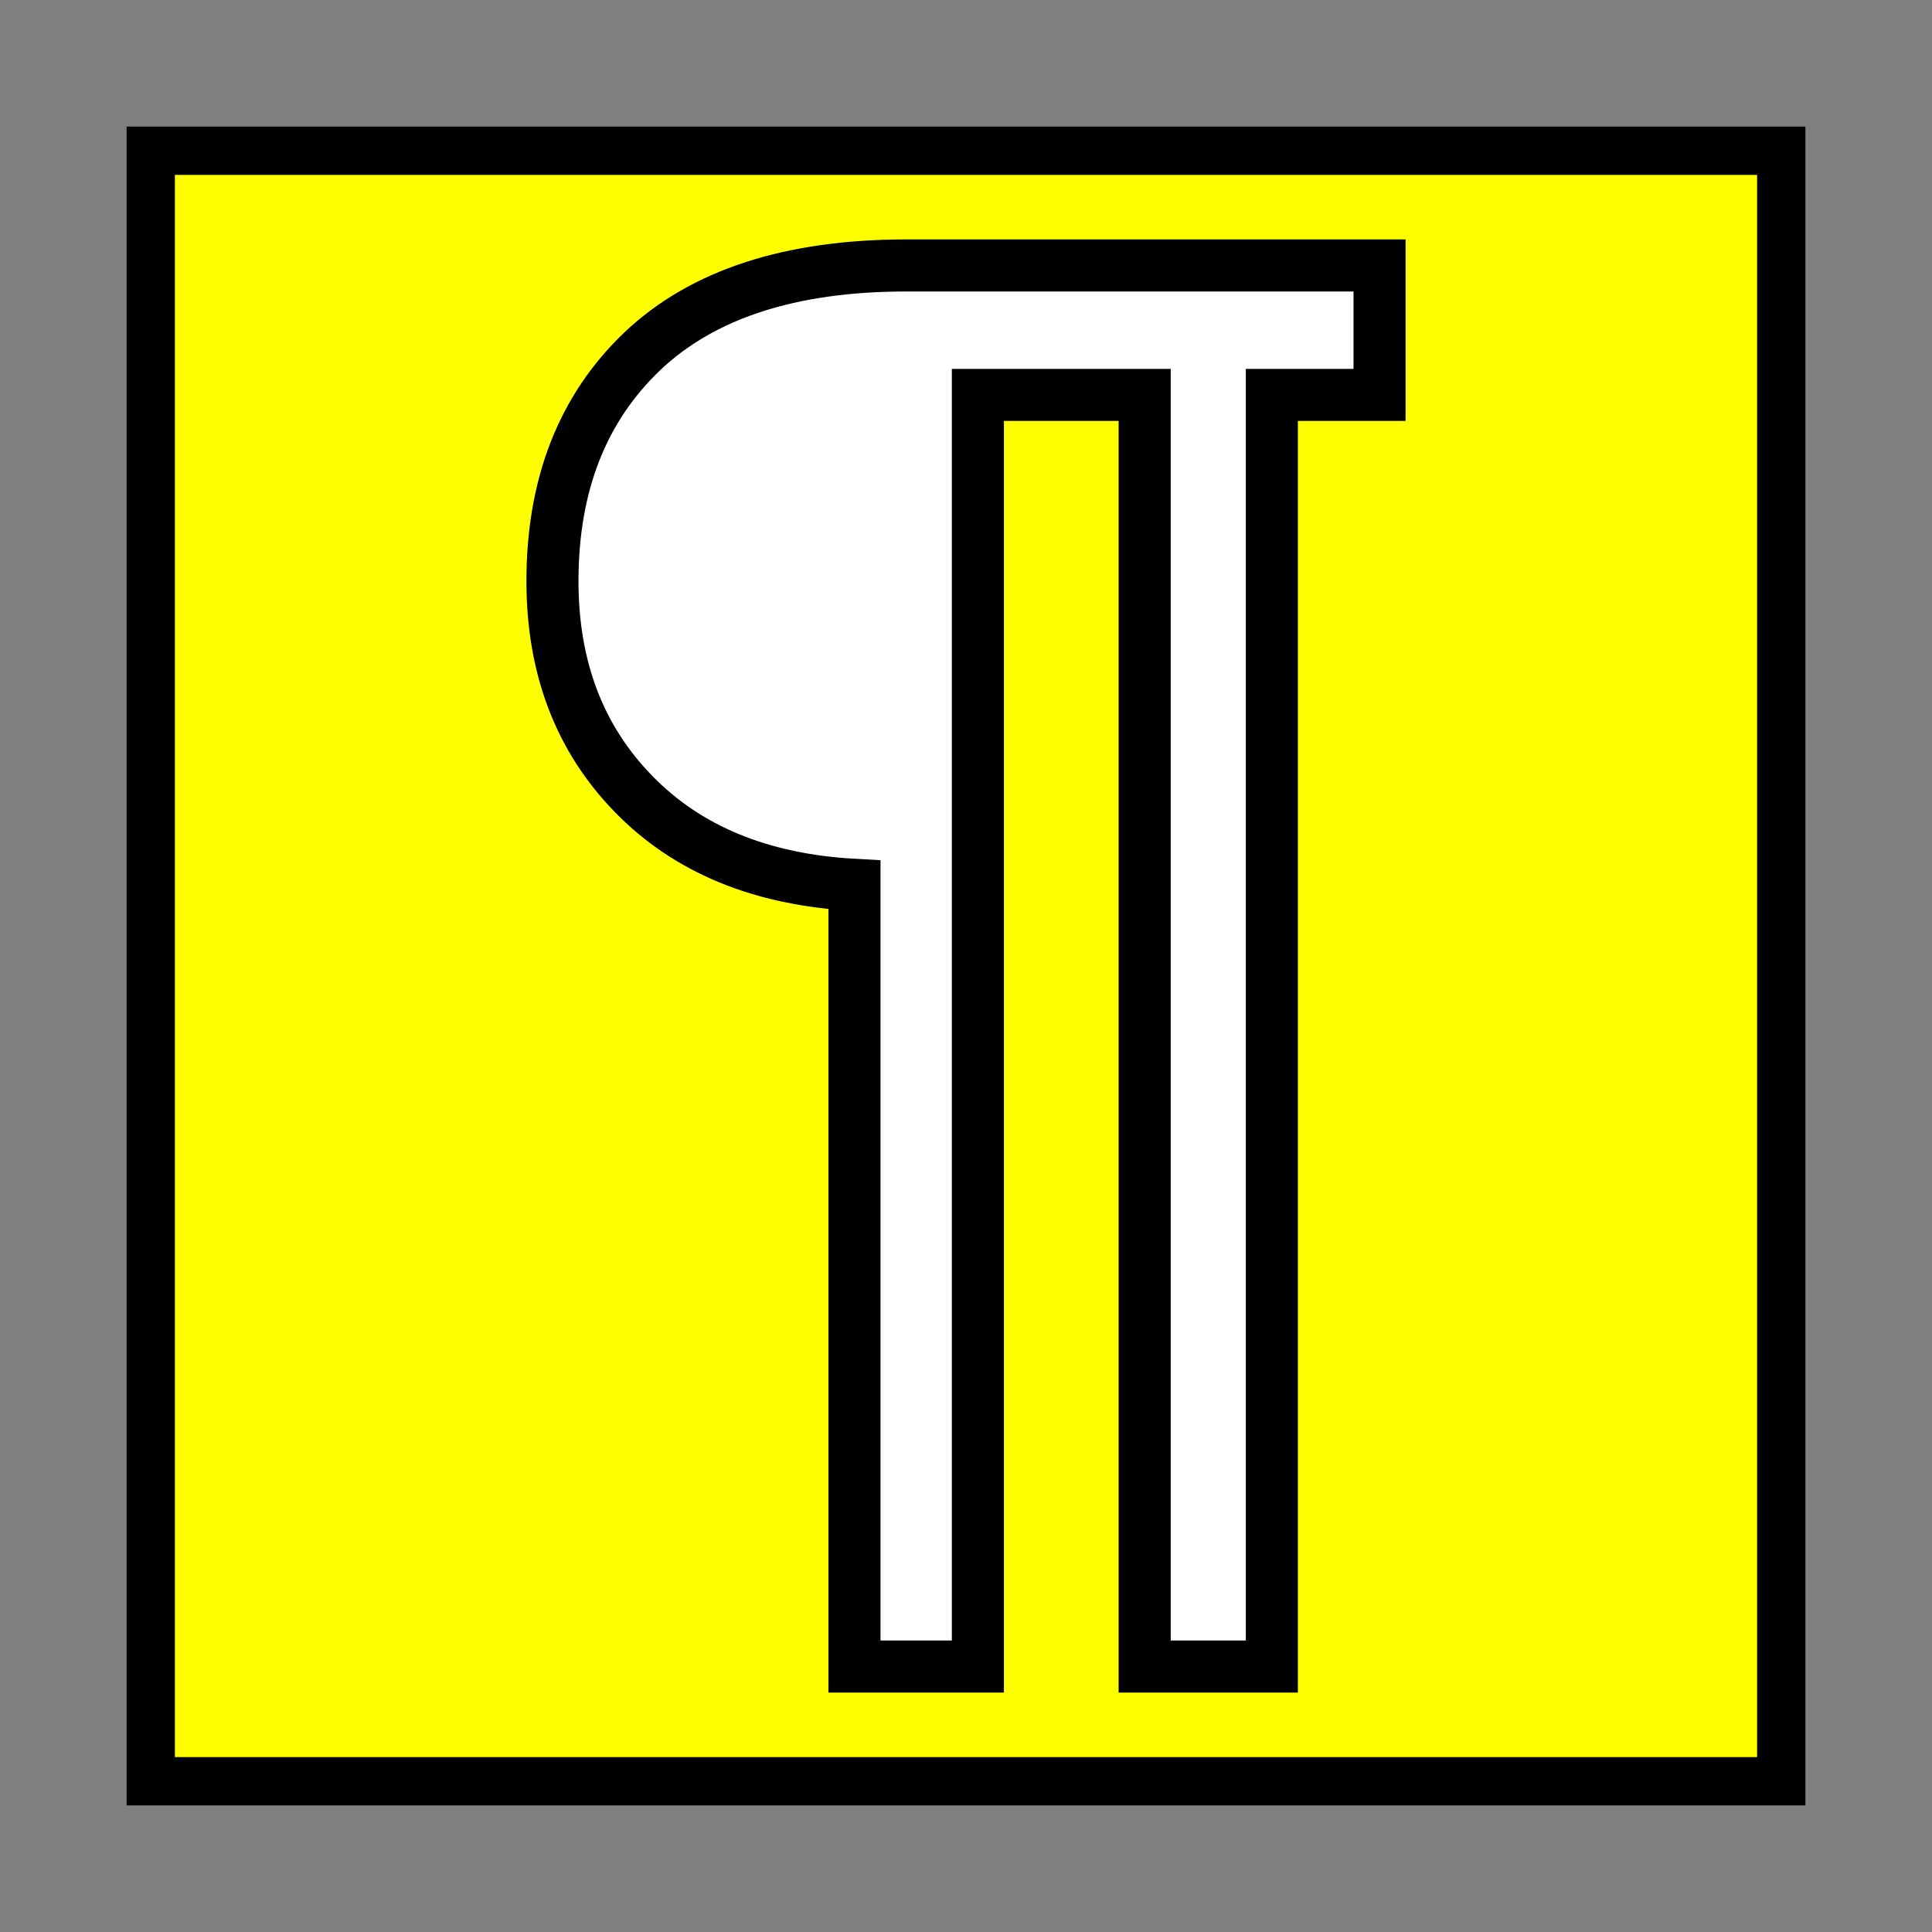 <?xml version="1.0" encoding="UTF-8"?>
<svg xmlns="http://www.w3.org/2000/svg" xmlns:xlink="http://www.w3.org/1999/xlink" width="40" height="40" viewBox="0 0 40 40">
<rect x="0" y="0" width="40" height="40" fill="#808080" stroke="none"/>
<path fill-rule="evenodd" fill="rgb(100%, 100%, 0%)" fill-opacity="1" stroke-width="1" stroke-linecap="butt" stroke-linejoin="miter" stroke="rgb(0%, 0%, 0%)" stroke-opacity="1" stroke-miterlimit="4" d="M 3.121 3.121 L 36.879 3.121 L 36.879 36.879 L 3.121 36.879 Z M 3.121 3.121 "/>
<path fill-rule="nonzero" fill="rgb(100%, 100%, 100%)" fill-opacity="1" stroke-width="1.078" stroke-linecap="butt" stroke-linejoin="miter" stroke="rgb(0%, 0%, 0%)" stroke-opacity="1" stroke-miterlimit="4" d="M 17.691 34.504 L 17.691 18.32 C 15.762 18.215 14.238 17.59 13.117 16.438 C 11.996 15.289 11.438 13.82 11.438 12.031 C 11.438 10.039 12.059 8.453 13.301 7.27 C 14.547 6.09 16.367 5.496 18.762 5.496 L 28.562 5.496 L 28.562 8.176 L 26.332 8.176 L 26.332 34.504 L 23.699 34.504 L 23.699 8.176 L 20.246 8.176 L 20.246 34.504 Z M 17.691 34.504 "/>
</svg>

